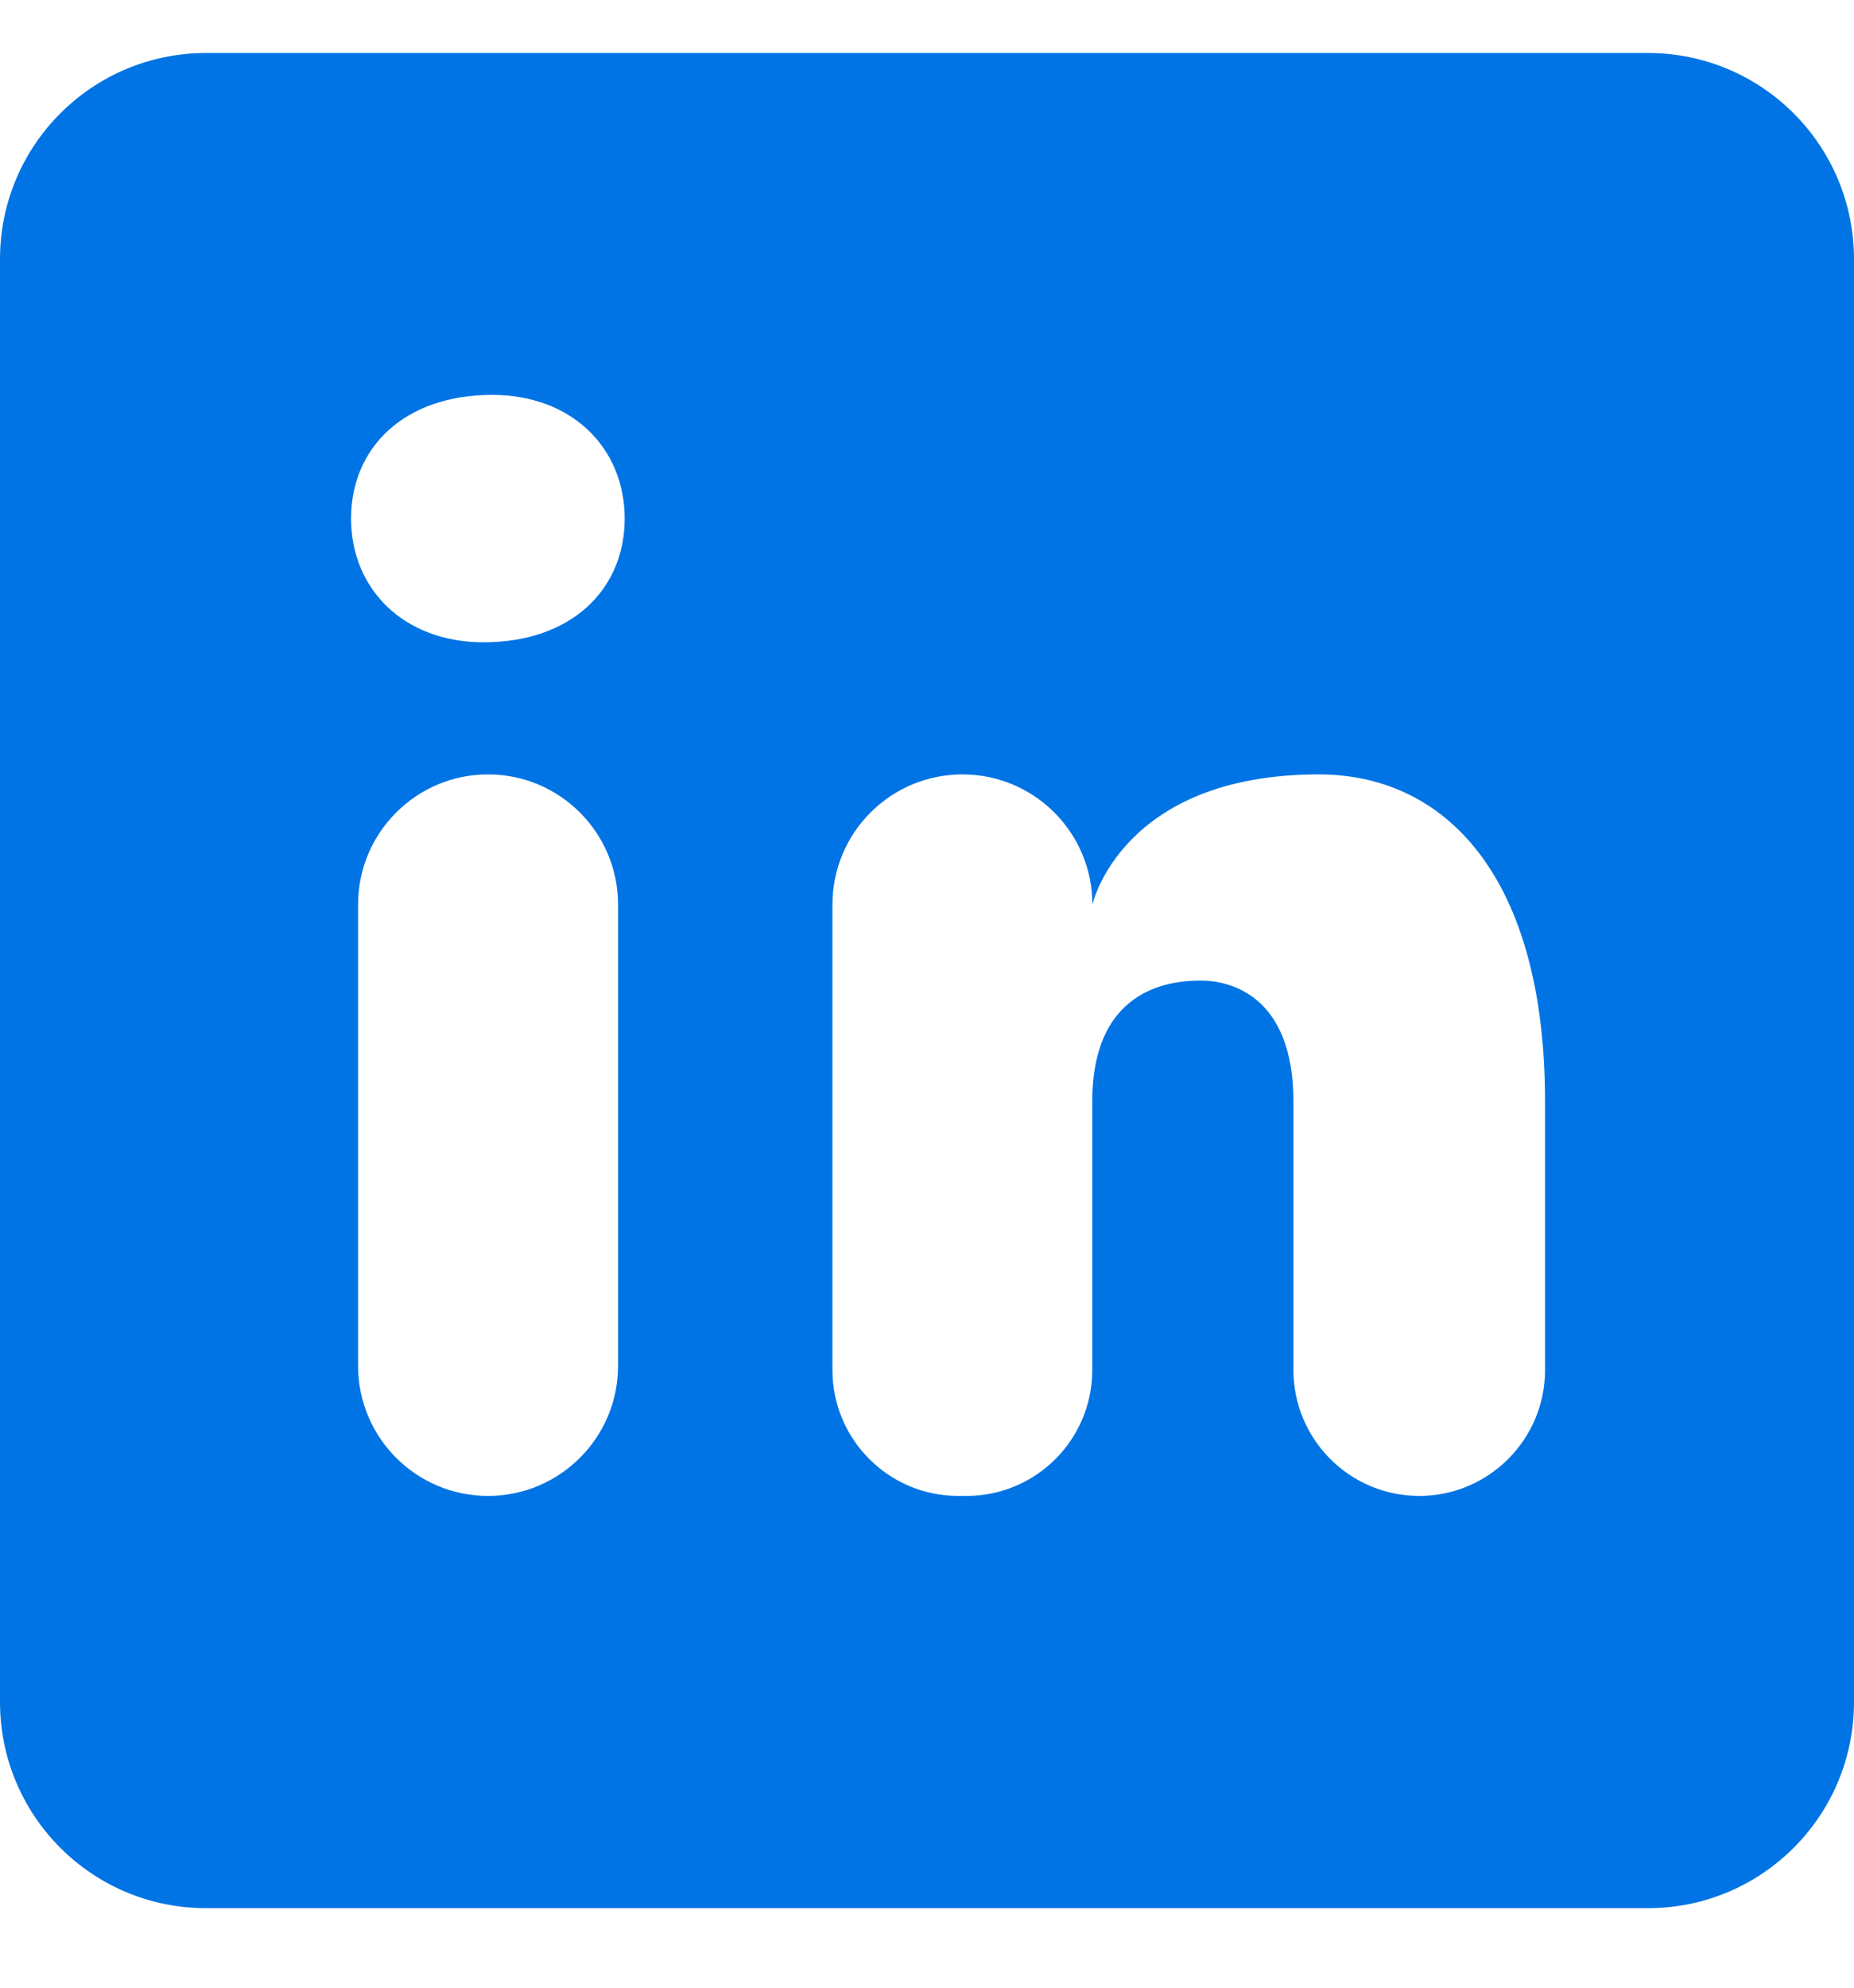 <?xml version="1.0" encoding="UTF-8"?>
<svg width="14px" height="15px" viewBox="0 0 14 15" version="1.1" xmlns="http://www.w3.org/2000/svg" xmlns:xlink="http://www.w3.org/1999/xlink">
    <!-- Generator: Sketch 55 (78076) - https://sketchapp.com -->
    <title>icons8-linkedin</title>
    <desc>Created with Sketch.</desc>
    <g id="Fliply" stroke="none" stroke-width="1" fill="none" fill-rule="evenodd">
        <g id="Landing-Screen" transform="translate(-813, -1727)" fill="#0074E4" fill-rule="nonzero">
            <g id="Group-29" transform="translate(172, 1459)">
                <g id="Group-26" transform="translate(640, 85.2)">
                    <g id="Group-15" transform="translate(1, 113.2)">
                        <g id="Group-14" transform="translate(0, 69)">
                            <g id="icons8-linkedin" transform="translate(0, 1)">
                                <path d="M12.444,0 L1.556,0 C0.696,0 0,0.696 0,1.556 L0,12.444 C0,13.304 0.696,14 1.556,14 L12.444,14 C13.304,14 14,13.304 14,12.444 L14,1.556 C14,0.696 13.304,0 12.444,0 Z M3.685,10.889 L3.685,10.889 C3.143,10.889 2.704,10.449 2.704,9.907 L2.704,6.425 C2.704,5.884 3.144,5.444 3.685,5.444 L3.685,5.444 C4.227,5.444 4.667,5.884 4.667,6.426 L4.667,9.908 C4.667,10.449 4.227,10.889 3.685,10.889 Z M3.651,4.447 C3.051,4.447 2.651,4.047 2.651,3.513 C2.651,2.98 3.05,2.58 3.717,2.58 C4.317,2.58 4.717,2.98 4.717,3.513 C4.717,4.047 4.317,4.447 3.651,4.447 Z M10.717,10.889 L10.717,10.889 C10.193,10.889 9.767,10.463 9.767,9.939 L9.767,7.913 C9.767,7.09 9.261,7 9.071,7 C8.881,7 8.248,7.027 8.248,7.913 L8.248,9.939 C8.248,10.463 7.823,10.889 7.299,10.889 L7.236,10.889 C6.711,10.889 6.286,10.463 6.286,9.939 L6.286,6.426 C6.286,5.884 6.725,5.444 7.268,5.444 L7.268,5.444 C7.81,5.444 8.249,5.884 8.249,6.426 C8.249,6.426 8.468,5.444 9.959,5.444 C10.907,5.444 11.667,6.204 11.667,7.913 L11.667,9.939 C11.667,10.463 11.241,10.889 10.717,10.889 Z" id="Shape"></path>
                            </g>
                        </g>
                    </g>
                </g>
            </g>
        </g>
    </g>
</svg>